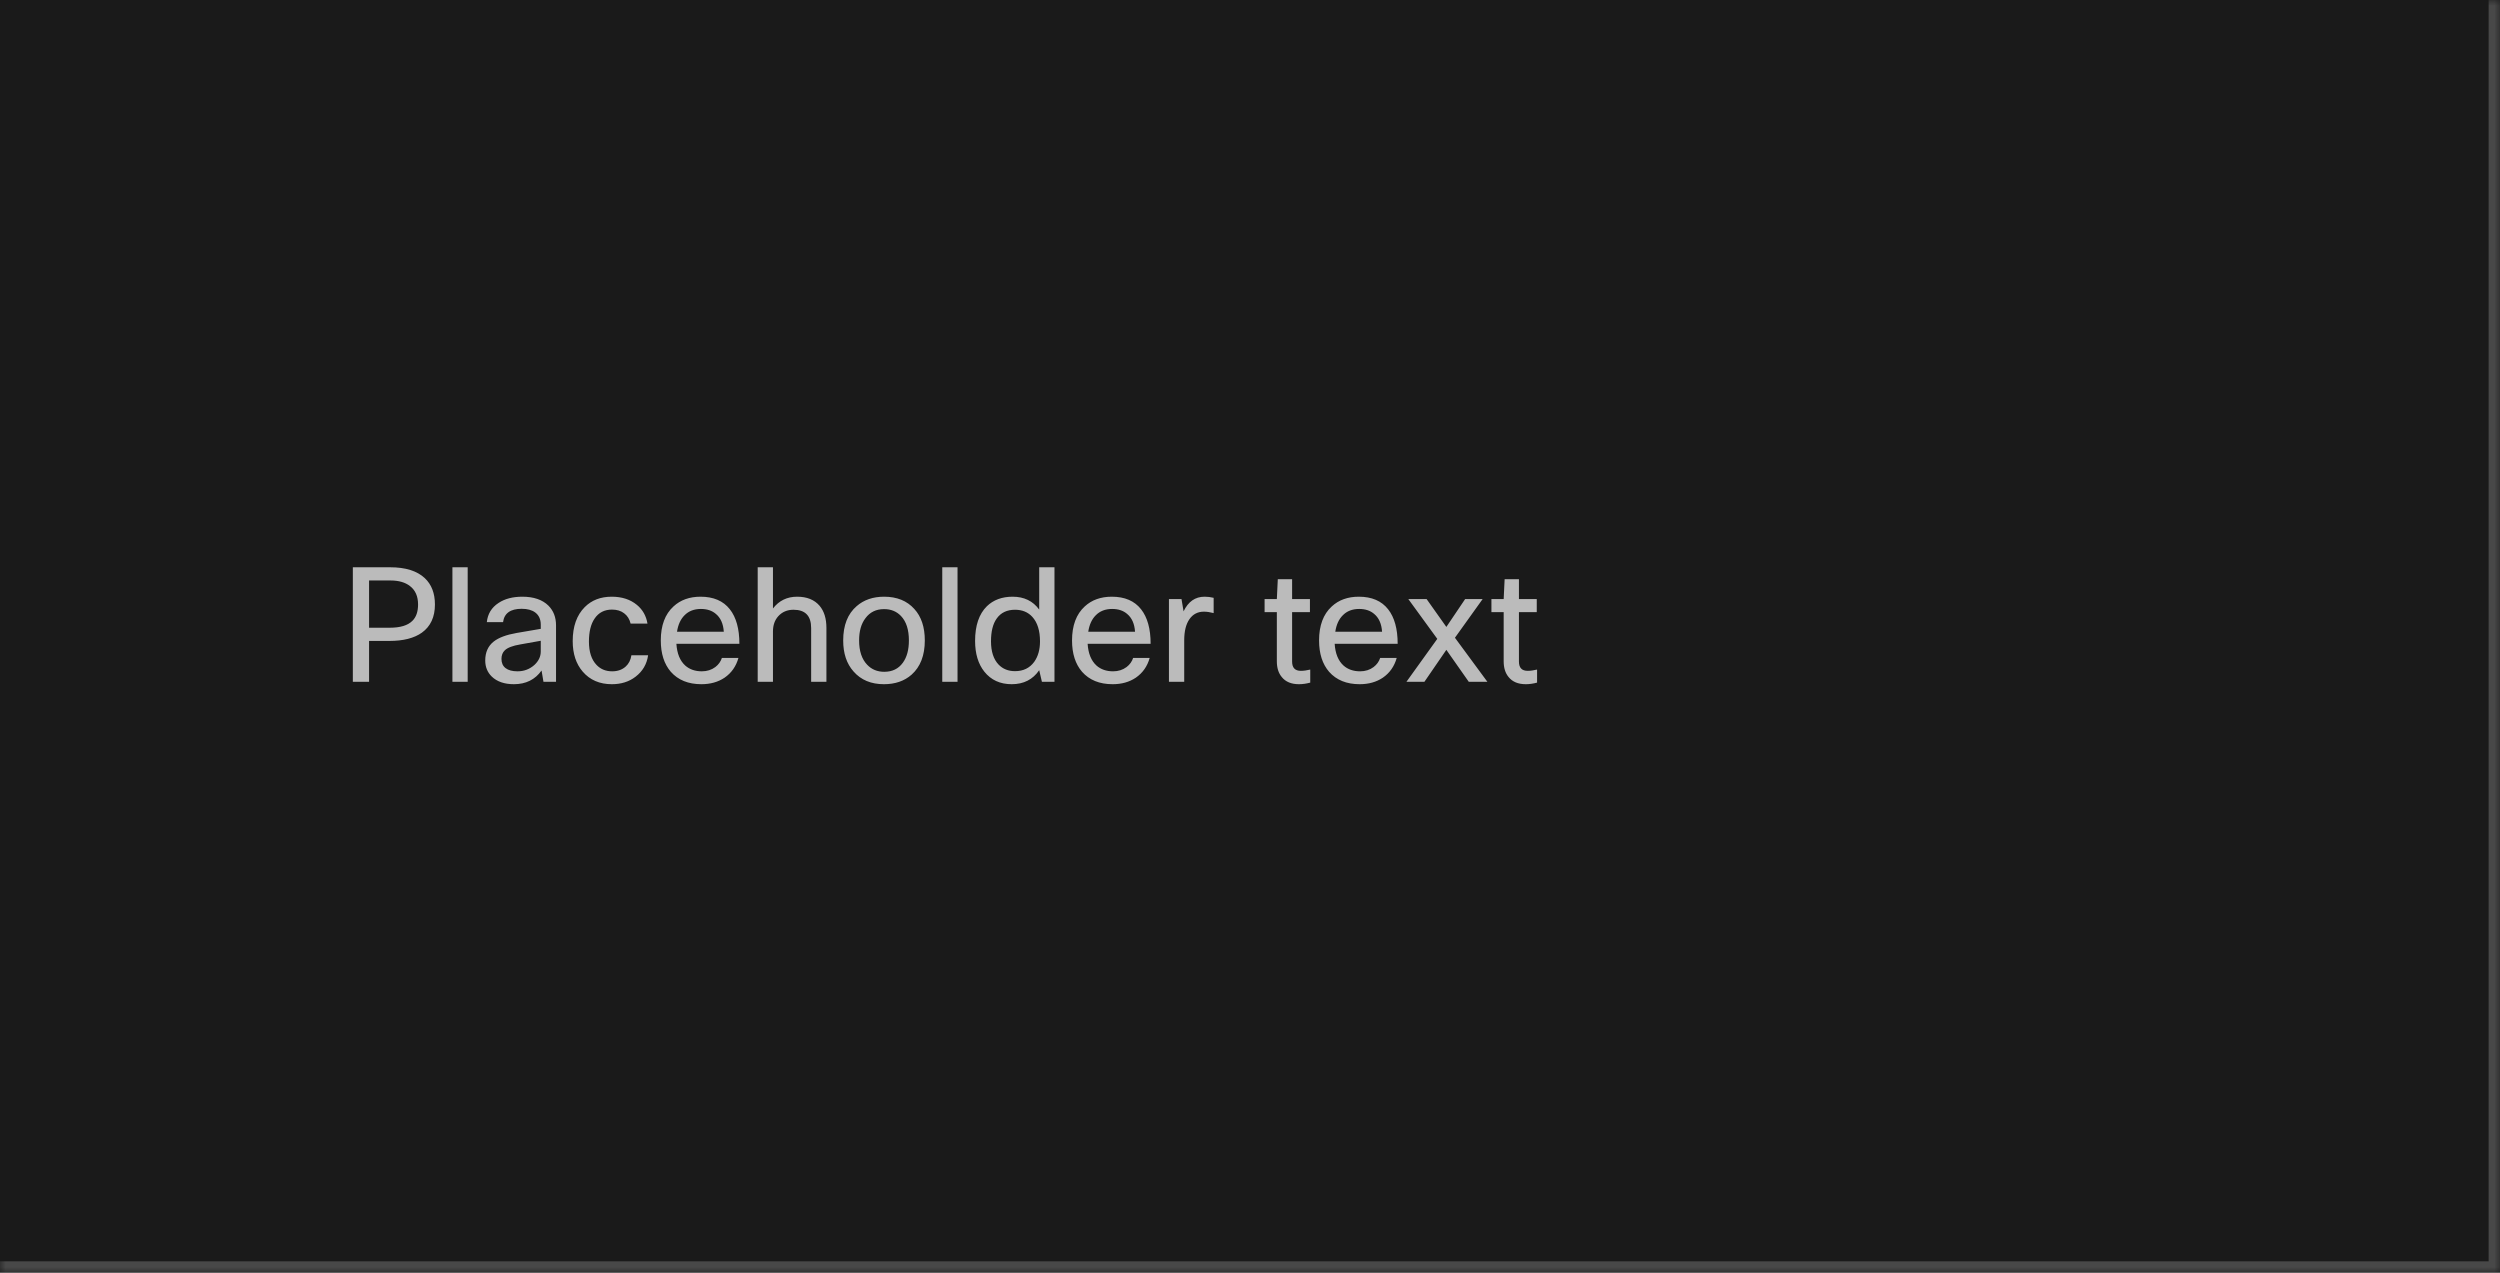 <svg width="220" height="112" viewBox="0 0 220 112" fill="none" xmlns="http://www.w3.org/2000/svg">
<mask id="path-1-inside-1_1267_49624" fill="white">
<path d="M0 0H220V112H0V0Z"/>
</mask>
<path d="M0 0H220V112H0V0Z" fill="#1A1A1A"/>
<path d="M220 112V113H221V112H220ZM219 0V112H221V0H219ZM220 111H0V113H220V111Z" fill="white" fill-opacity="0.2" mask="url(#path-1-inside-1_1267_49624)"/>
<g clip-path="url(#clip0_1267_49624)">
<path d="M31.05 49.92H34.326C35.679 49.92 36.697 50.237 37.378 50.872C37.975 51.432 38.274 52.207 38.274 53.196C38.274 54.297 37.891 55.123 37.126 55.674C36.445 56.159 35.493 56.402 34.27 56.402H32.478V60H31.05V49.92ZM34.354 51.082H32.478V55.24H34.298C35.222 55.24 35.885 55.039 36.286 54.638C36.622 54.311 36.79 53.831 36.79 53.196C36.79 52.477 36.552 51.936 36.076 51.572C35.656 51.245 35.082 51.082 34.354 51.082ZM41.156 49.92V60H39.812V49.92H41.156ZM44.269 54.75H42.841C42.915 54.022 43.261 53.457 43.877 53.056C44.427 52.692 45.123 52.51 45.963 52.51C46.961 52.51 47.727 52.771 48.259 53.294C48.707 53.742 48.931 54.321 48.931 55.03V60H47.825L47.657 59.006C47.087 59.809 46.275 60.21 45.221 60.21C44.39 60.21 43.741 59.986 43.275 59.538C42.892 59.165 42.701 58.693 42.701 58.124C42.701 57.405 42.948 56.85 43.443 56.458C43.881 56.113 44.553 55.861 45.459 55.702L47.587 55.338V54.974C47.587 54.498 47.423 54.139 47.097 53.896C46.807 53.681 46.411 53.574 45.907 53.574C44.917 53.574 44.371 53.966 44.269 54.75ZM45.543 59.076C46.112 59.076 46.607 58.889 47.027 58.516C47.4 58.171 47.587 57.774 47.587 57.326V56.388L45.781 56.71C45.118 56.822 44.665 56.995 44.423 57.228C44.227 57.415 44.129 57.667 44.129 57.984C44.129 58.339 44.25 58.609 44.493 58.796C44.735 58.983 45.085 59.076 45.543 59.076ZM55.564 57.662H57.034C56.922 58.446 56.553 59.076 55.928 59.552C55.359 59.991 54.663 60.21 53.842 60.21C52.769 60.21 51.915 59.841 51.28 59.104C50.692 58.423 50.398 57.527 50.398 56.416C50.398 55.128 50.753 54.129 51.462 53.42C52.069 52.813 52.857 52.51 53.828 52.51C54.724 52.51 55.461 52.748 56.04 53.224C56.553 53.644 56.866 54.195 56.978 54.876H55.494C55.401 54.484 55.209 54.181 54.92 53.966C54.64 53.751 54.285 53.644 53.856 53.644C53.193 53.644 52.685 53.905 52.33 54.428C51.994 54.913 51.826 55.59 51.826 56.458C51.826 57.363 52.05 58.049 52.498 58.516C52.853 58.889 53.31 59.076 53.87 59.076C54.355 59.076 54.752 58.936 55.06 58.656C55.331 58.413 55.499 58.082 55.564 57.662ZM63.526 57.9H64.982C64.776 58.637 64.371 59.216 63.764 59.636C63.194 60.019 62.513 60.21 61.72 60.21C60.572 60.21 59.676 59.846 59.032 59.118C58.444 58.437 58.15 57.517 58.15 56.36C58.15 55.044 58.523 54.045 59.27 53.364C59.886 52.795 60.679 52.51 61.65 52.51C62.788 52.51 63.647 52.879 64.226 53.616C64.786 54.325 65.066 55.338 65.066 56.654H59.522C59.578 57.513 59.839 58.152 60.306 58.572C60.688 58.908 61.174 59.076 61.762 59.076C62.219 59.076 62.616 58.95 62.952 58.698C63.232 58.483 63.423 58.217 63.526 57.9ZM61.678 53.588C61.081 53.588 60.6 53.775 60.236 54.148C59.891 54.493 59.671 54.974 59.578 55.59H63.694C63.647 54.89 63.414 54.367 62.994 54.022C62.658 53.733 62.219 53.588 61.678 53.588ZM68.021 60H66.677V49.92H68.021V53.546C68.553 52.855 69.263 52.51 70.149 52.51C71.008 52.51 71.666 52.776 72.123 53.308C72.525 53.784 72.725 54.433 72.725 55.254V60H71.381V55.268C71.381 54.195 70.863 53.658 69.827 53.658C69.277 53.658 68.829 53.849 68.483 54.232C68.175 54.577 68.021 55.021 68.021 55.562V60ZM74.201 56.36C74.201 55.025 74.597 54.017 75.391 53.336C76.025 52.785 76.828 52.51 77.799 52.51C78.928 52.51 79.815 52.869 80.459 53.588C81.075 54.26 81.383 55.184 81.383 56.36C81.383 57.676 80.995 58.679 80.221 59.37C79.586 59.93 78.774 60.21 77.785 60.21C76.655 60.21 75.764 59.837 75.111 59.09C74.504 58.409 74.201 57.499 74.201 56.36ZM75.601 56.36C75.601 57.293 75.839 58.007 76.315 58.502C76.707 58.913 77.206 59.118 77.813 59.118C78.522 59.118 79.068 58.852 79.451 58.32C79.805 57.835 79.983 57.181 79.983 56.36C79.983 55.408 79.749 54.689 79.283 54.204C78.9 53.803 78.405 53.602 77.799 53.602C77.099 53.602 76.553 53.868 76.161 54.4C75.787 54.885 75.601 55.539 75.601 56.36ZM84.263 49.92V60H82.919V49.92H84.263ZM92.794 60H91.688L91.45 58.978C90.89 59.799 90.083 60.21 89.028 60.21C88.011 60.21 87.208 59.841 86.62 59.104C86.079 58.423 85.808 57.522 85.808 56.402C85.808 55.049 86.153 54.031 86.844 53.35C87.423 52.79 88.179 52.51 89.112 52.51C90.12 52.51 90.899 52.888 91.45 53.644V49.92H92.794V60ZM87.208 56.43C87.208 57.335 87.432 58.021 87.88 58.488C88.253 58.871 88.734 59.062 89.322 59.062C90.05 59.062 90.615 58.787 91.016 58.236C91.352 57.76 91.52 57.163 91.52 56.444C91.52 55.501 91.296 54.783 90.848 54.288C90.465 53.868 89.957 53.658 89.322 53.658C88.613 53.658 88.076 53.915 87.712 54.428C87.376 54.895 87.208 55.562 87.208 56.43ZM99.715 57.9H101.171C100.966 58.637 100.56 59.216 99.953 59.636C99.384 60.019 98.703 60.21 97.909 60.21C96.761 60.21 95.865 59.846 95.221 59.118C94.633 58.437 94.339 57.517 94.339 56.36C94.339 55.044 94.713 54.045 95.459 53.364C96.075 52.795 96.869 52.51 97.839 52.51C98.978 52.51 99.837 52.879 100.415 53.616C100.975 54.325 101.255 55.338 101.255 56.654H95.711C95.767 57.513 96.029 58.152 96.495 58.572C96.878 58.908 97.363 59.076 97.951 59.076C98.409 59.076 98.805 58.95 99.141 58.698C99.421 58.483 99.613 58.217 99.715 57.9ZM97.867 53.588C97.27 53.588 96.789 53.775 96.425 54.148C96.08 54.493 95.861 54.974 95.767 55.59H99.883C99.837 54.89 99.603 54.367 99.183 54.022C98.847 53.733 98.409 53.588 97.867 53.588ZM104.211 60H102.867V52.72H103.973L104.155 53.798C104.565 52.939 105.181 52.51 106.003 52.51C106.273 52.51 106.539 52.543 106.801 52.608V53.952C106.483 53.868 106.199 53.826 105.947 53.826C105.405 53.826 104.981 54.045 104.673 54.484C104.365 54.923 104.211 55.543 104.211 56.346V60ZM115.302 58.922V60.07C114.957 60.163 114.626 60.21 114.308 60.21C113.636 60.21 113.132 60 112.796 59.58C112.507 59.235 112.362 58.773 112.362 58.194V53.868H111.284V52.72H112.362L112.446 50.97H113.706V52.72H115.274V53.868H113.706V58.222C113.706 58.763 113.963 59.034 114.476 59.034C114.719 59.034 114.994 58.997 115.302 58.922ZM121.454 57.9H122.91C122.704 58.637 122.298 59.216 121.692 59.636C121.122 60.019 120.441 60.21 119.648 60.21C118.5 60.21 117.604 59.846 116.96 59.118C116.372 58.437 116.078 57.517 116.078 56.36C116.078 55.044 116.451 54.045 117.198 53.364C117.814 52.795 118.607 52.51 119.578 52.51C120.716 52.51 121.575 52.879 122.154 53.616C122.714 54.325 122.994 55.338 122.994 56.654H117.45C117.506 57.513 117.767 58.152 118.234 58.572C118.616 58.908 119.102 59.076 119.69 59.076C120.147 59.076 120.544 58.95 120.88 58.698C121.16 58.483 121.351 58.217 121.454 57.9ZM119.606 53.588C119.008 53.588 118.528 53.775 118.164 54.148C117.818 54.493 117.599 54.974 117.506 55.59H121.622C121.575 54.89 121.342 54.367 120.922 54.022C120.586 53.733 120.147 53.588 119.606 53.588ZM130.471 52.72L128.035 56.122L130.891 60H129.253L127.279 57.186L125.347 60H123.765L126.481 56.22L123.933 52.72H125.543L127.279 55.17L128.931 52.72H130.471ZM135.263 58.922V60.07C134.918 60.163 134.586 60.21 134.269 60.21C133.597 60.21 133.093 60 132.757 59.58C132.468 59.235 132.323 58.773 132.323 58.194V53.868H131.245V52.72H132.323L132.407 50.97H133.667V52.72H135.235V53.868H133.667V58.222C133.667 58.763 133.924 59.034 134.437 59.034C134.68 59.034 134.955 58.997 135.263 58.922Z" fill="white" fill-opacity="0.7"/>
</g>
<defs>
<clipPath id="clip0_1267_49624">
<rect width="220" height="52" fill="white" transform="translate(0 30)"/>
</clipPath>
</defs>
</svg>
